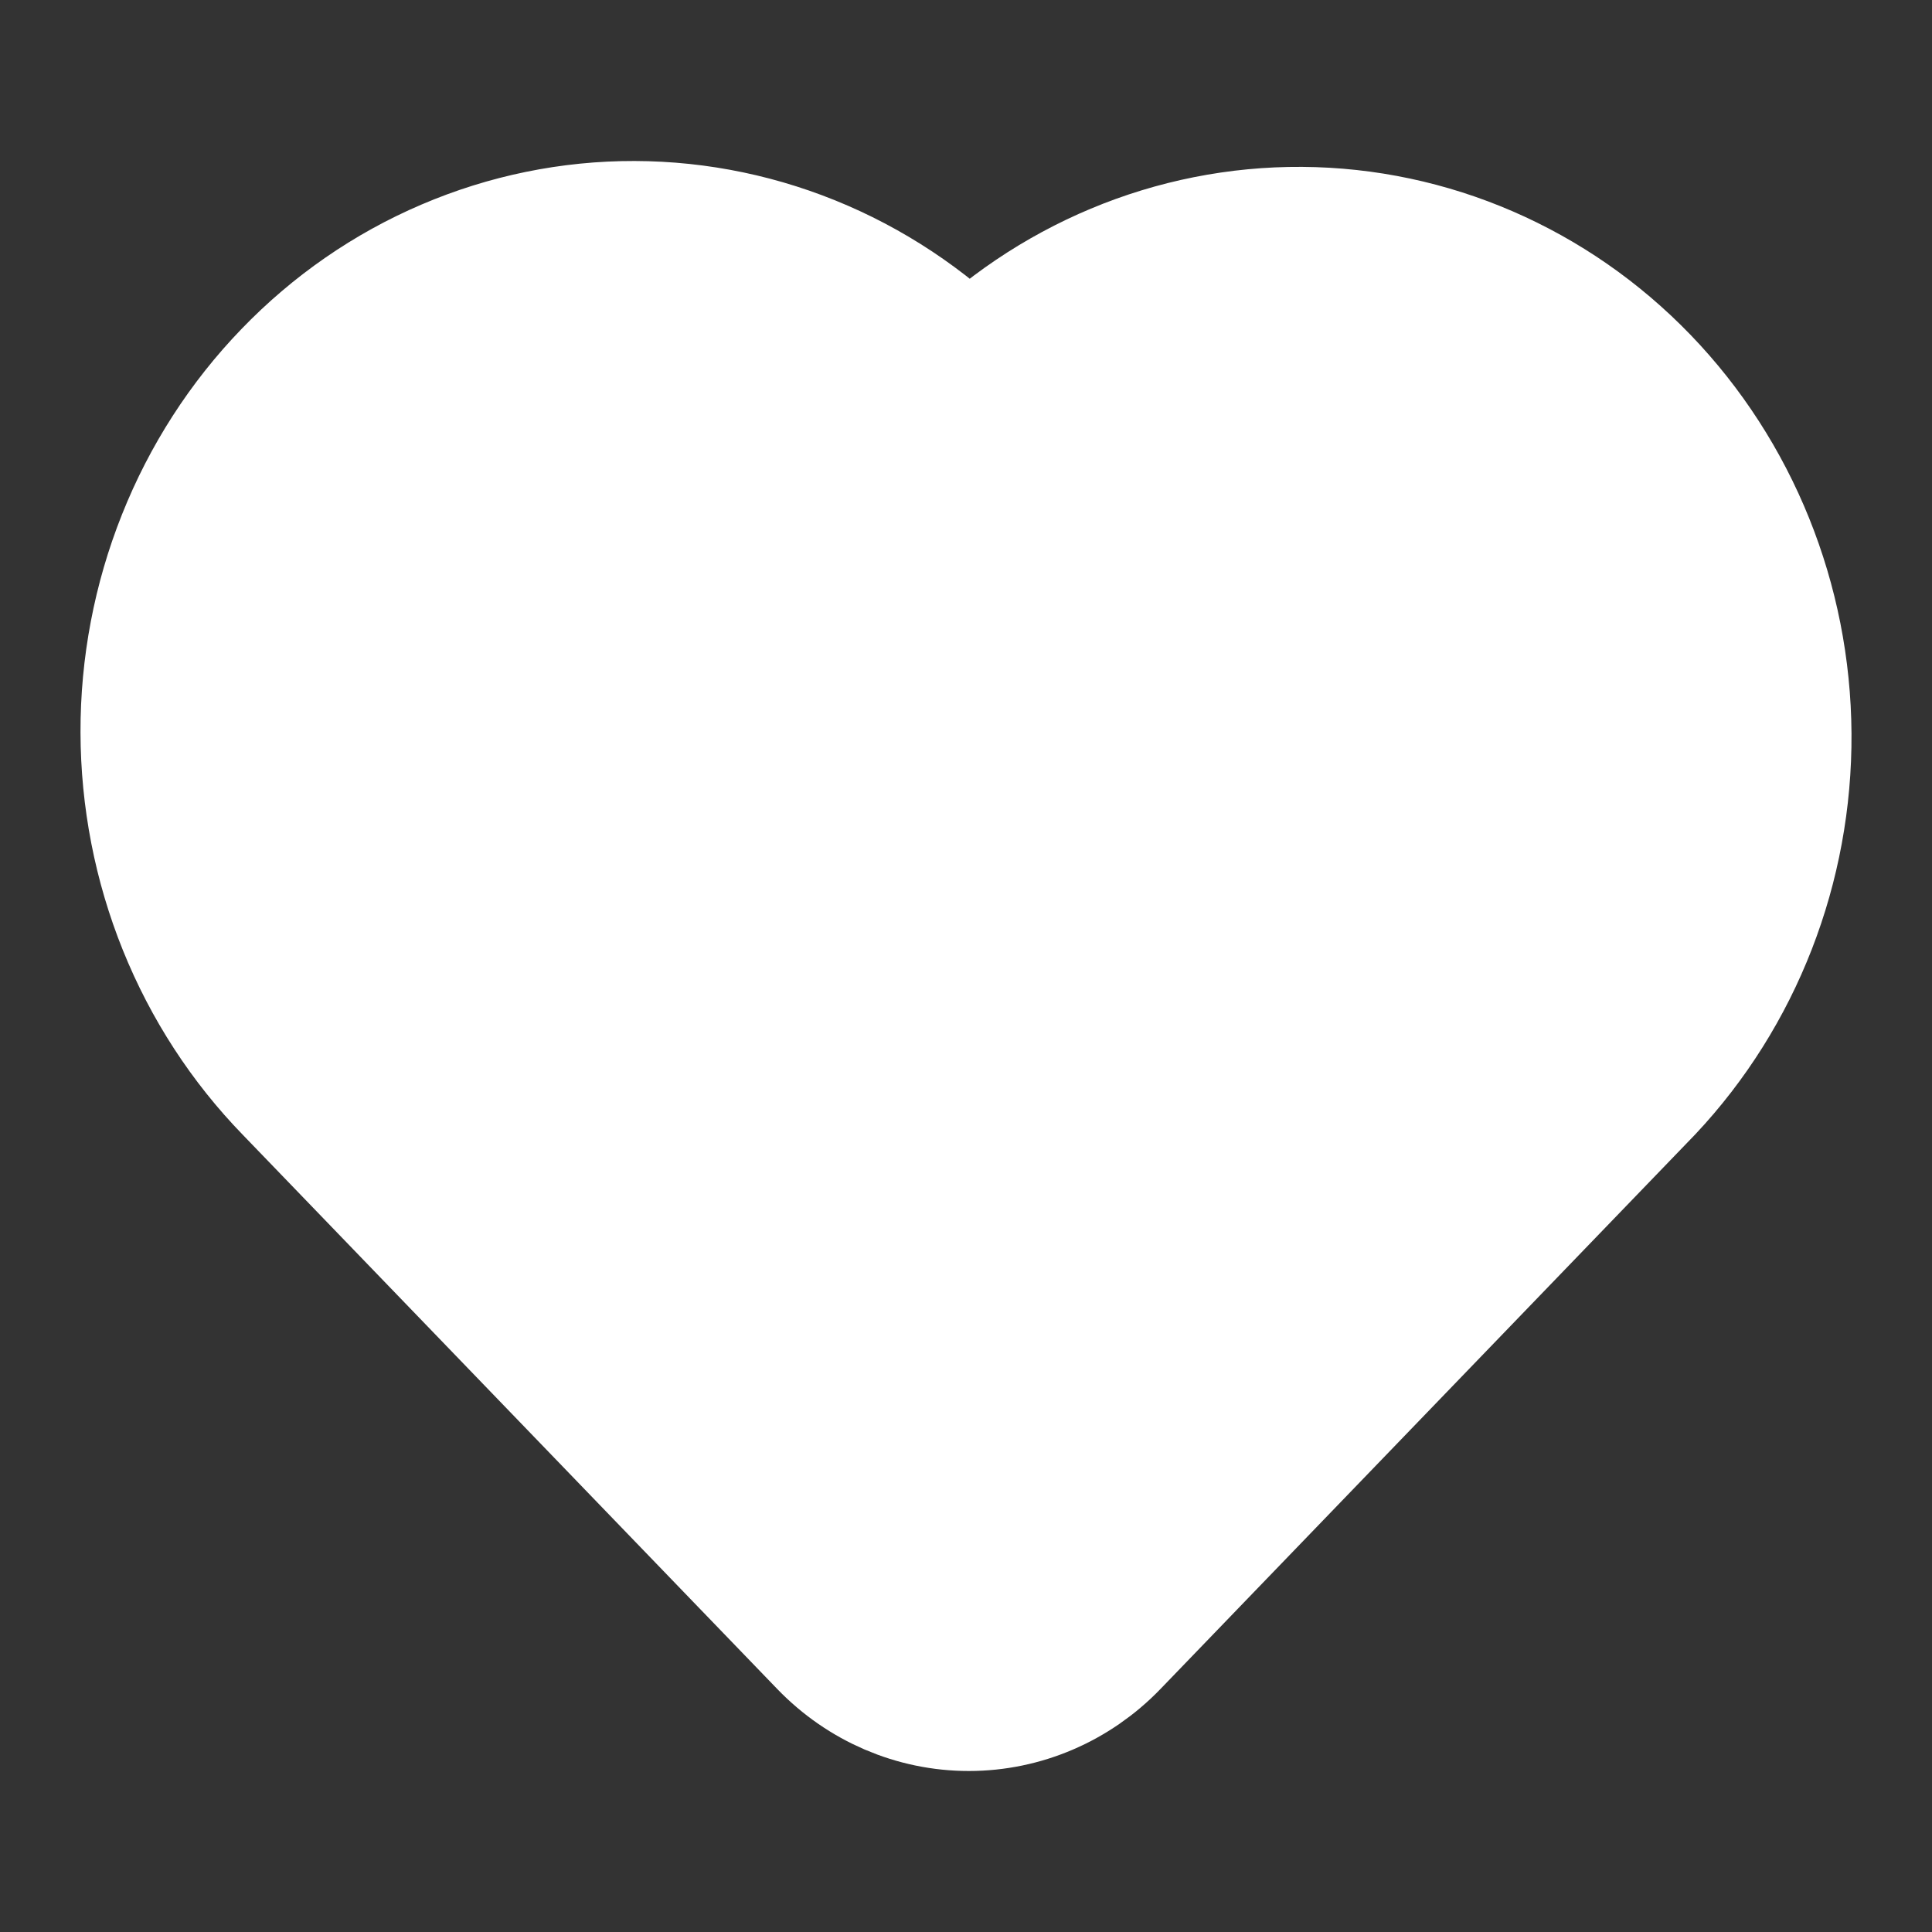 <svg width="24" height="24" viewBox="0 0 24 24" fill="none" xmlns="http://www.w3.org/2000/svg">
<rect x="0" y="0" width="24" height="24" fill="#333333" stroke="none"/>
<g id="iconamoon:heart">
<path id="Vector" d="M20.334 13.403L13.695 20.288C13.255 20.744 12.658 21 12.035 21C11.413 21 10.816 20.744 10.376 20.288L3.737 13.404C3.188 12.84 2.752 12.169 2.454 11.43C2.156 10.691 2.002 9.898 2 9.097C1.998 8.296 2.149 7.502 2.444 6.762C2.739 6.021 3.172 5.348 3.719 4.782C4.265 4.215 4.914 3.766 5.628 3.461C6.343 3.155 7.108 2.998 7.881 3C8.654 3.002 9.418 3.162 10.131 3.471C10.844 3.78 11.491 4.232 12.035 4.801C13.14 3.684 14.625 3.063 16.169 3.073C17.712 3.083 19.19 3.723 20.281 4.854C21.372 5.986 21.99 7.517 22 9.117C22.01 10.718 21.411 12.257 20.334 13.403Z" stroke="white" stroke-width="2" stroke-linecap="round" stroke-linejoin="round"/>
<circle id="Ellipse 4" cx="9" cy="10" r="7" fill="white"/>
<circle id="Ellipse 5" cx="15" cy="10" r="7" fill="white"/>
<path id="Polygon 1" d="M12.094 21.013L7.291 15.785L16.851 15.742L12.094 21.013Z" fill="white"/>
</g>
</svg>
